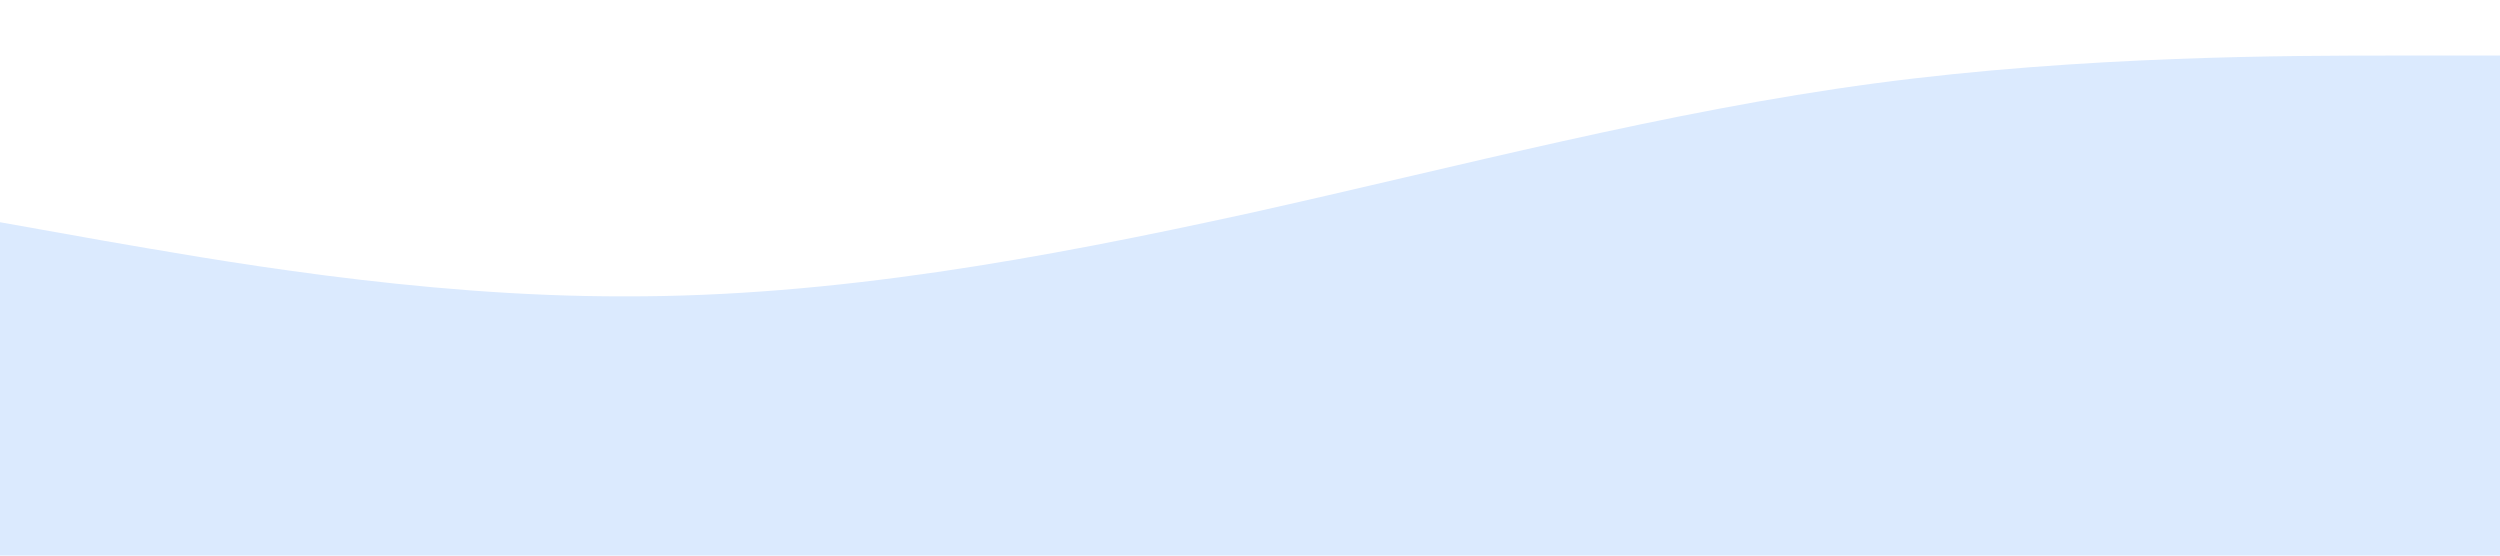 <svg xmlns="http://www.w3.org/2000/svg" viewBox="0 0 1440 320">
  <path
    fill="#DBEAFE"
    fill-opacity="1"
    d="M0,128L60,138.7C120,149,240,171,360,170.7C480,171,600,149,720,122.7C840,96,960,64,1080,48C1200,32,1320,32,1380,32L1440,32L1440,320L1380,320C1320,320,1200,320,1080,320C960,320,840,320,720,320C600,320,480,320,360,320C240,320,120,320,60,320L0,320Z"
  >
  </path>
</svg>
